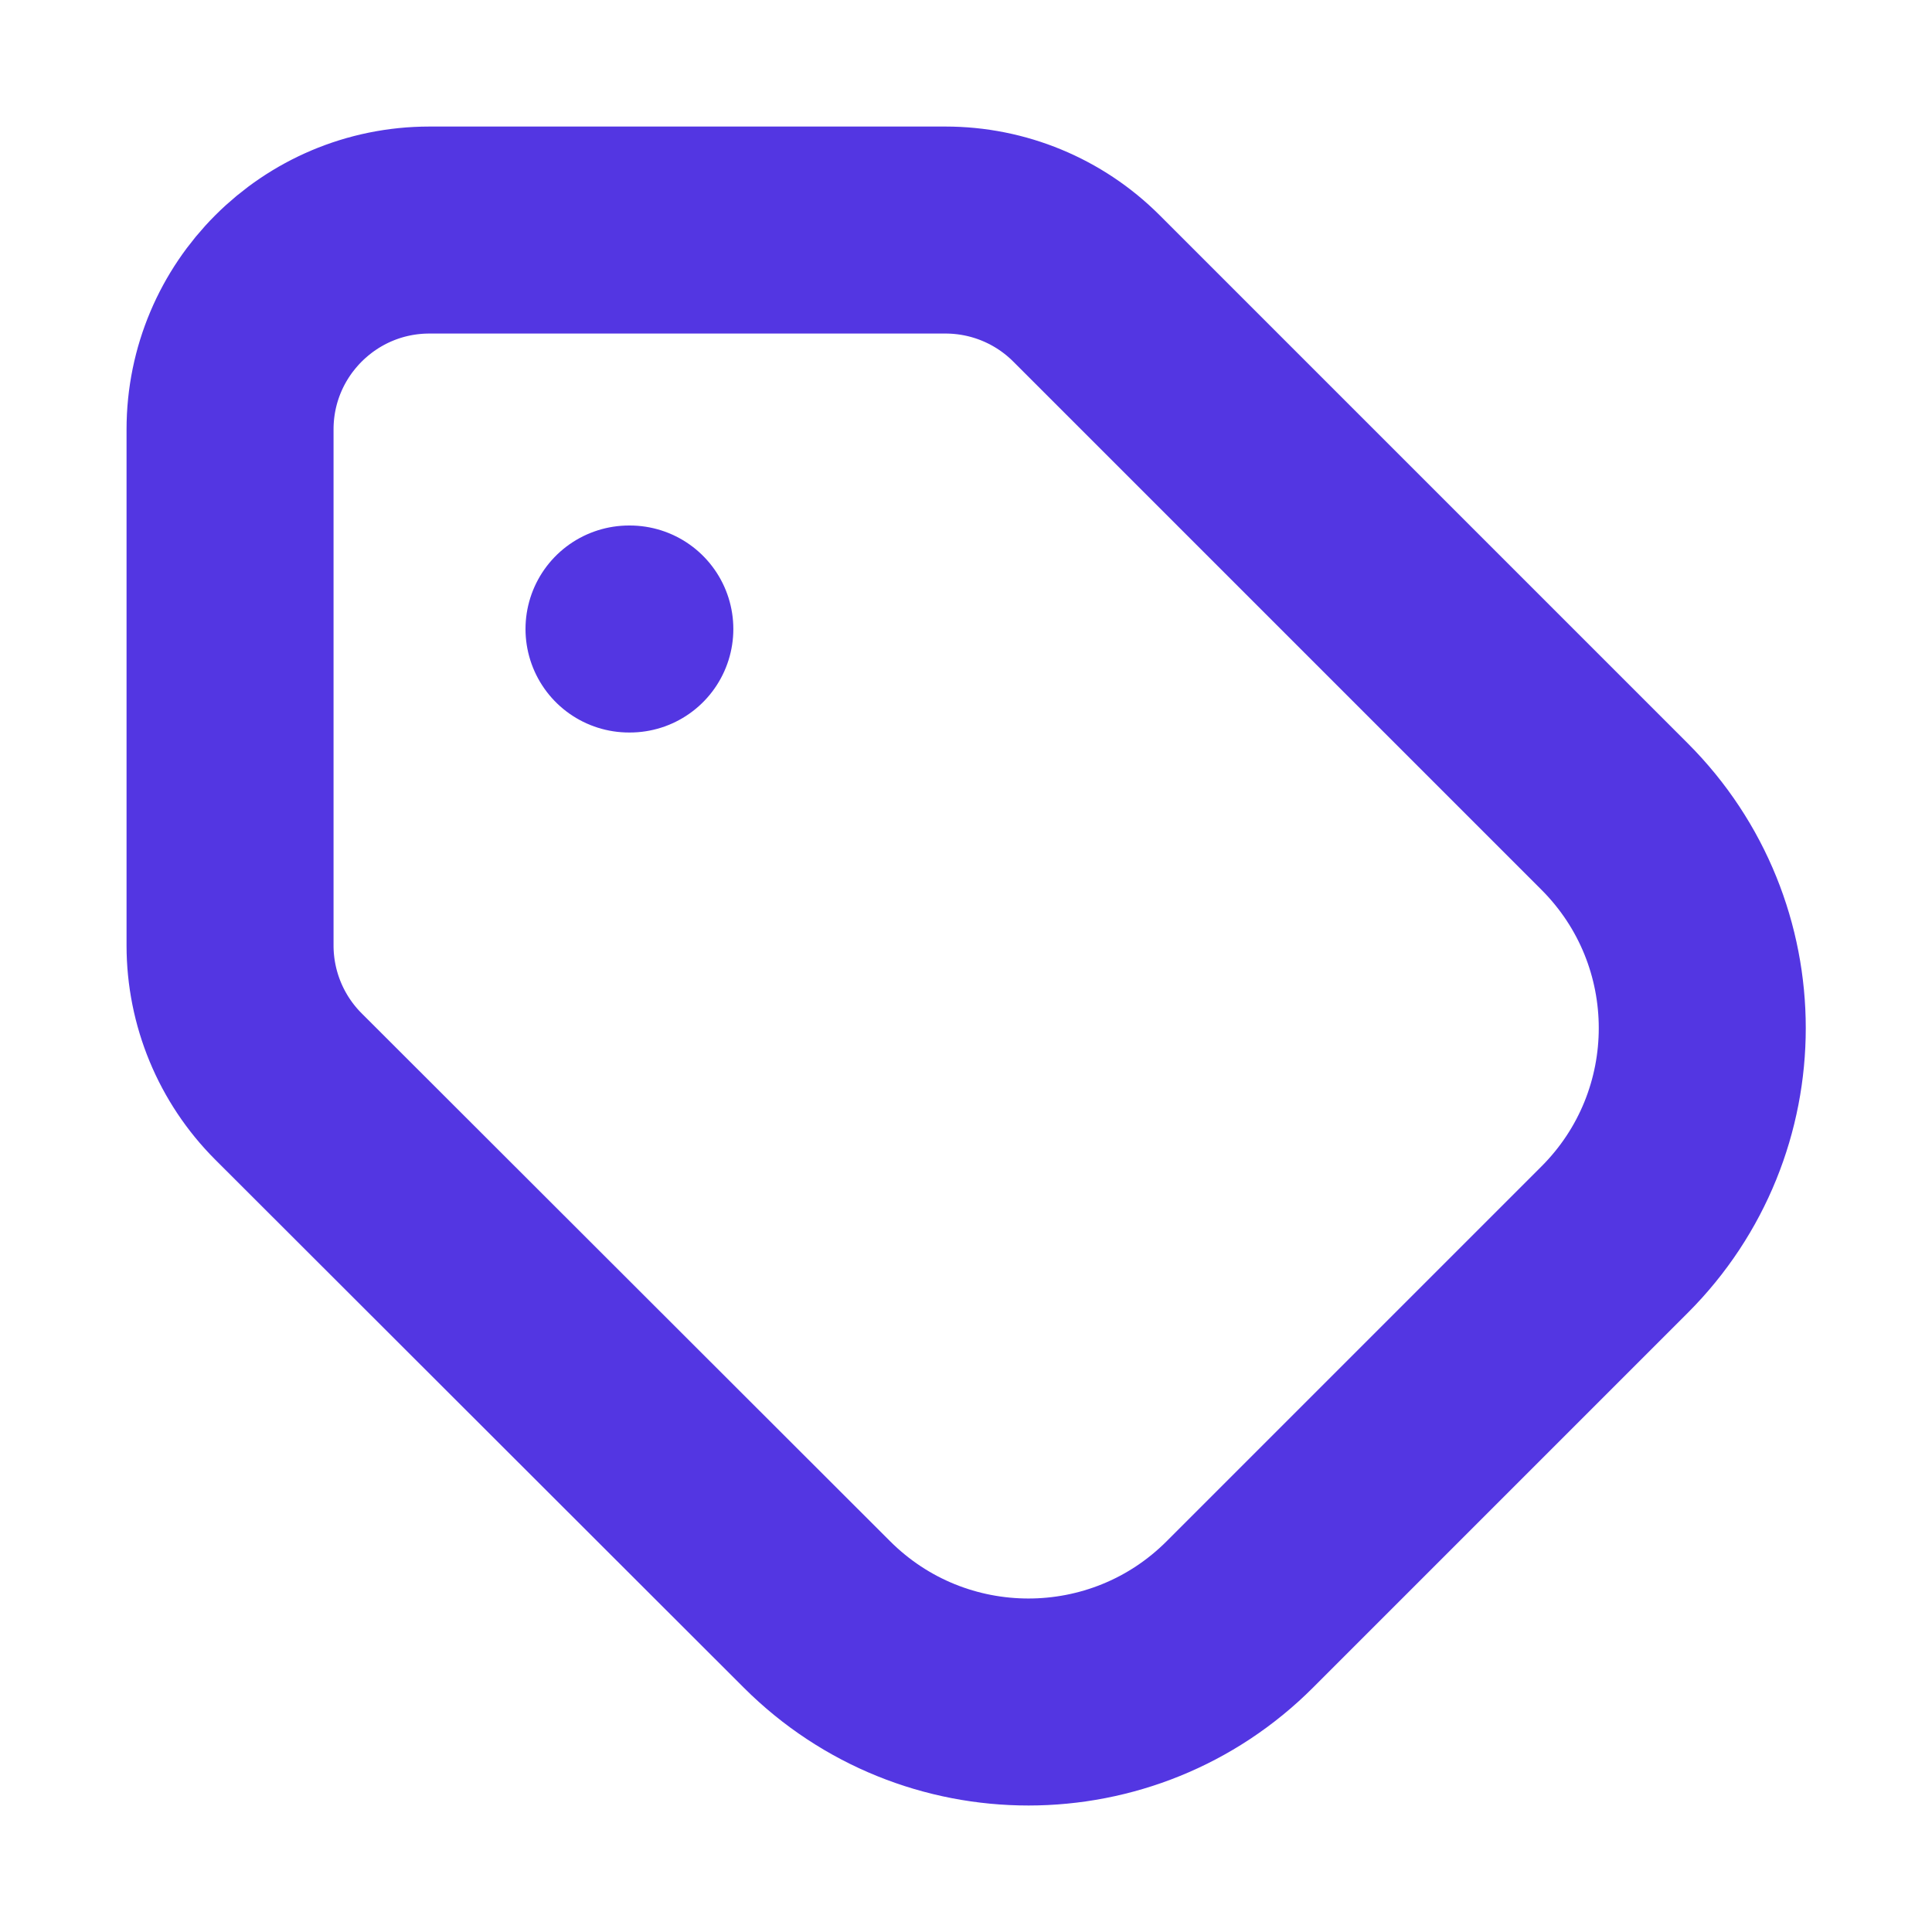 <svg width="14" height="14" viewBox="0 0 14 14" fill="none" xmlns="http://www.w3.org/2000/svg">
<path d="M4.558 4.558H4.564M6.851 1.667H3.112C2.314 1.667 1.667 2.314 1.667 3.112V6.851C1.667 7.234 1.819 7.602 2.09 7.873L5.92 11.699C6.767 12.545 8.139 12.545 8.985 11.698L11.7 8.983C12.547 8.136 12.547 6.764 11.7 5.917L7.873 2.09C7.602 1.819 7.235 1.667 6.851 1.667Z" stroke="#5336E2" stroke-width="1.5" stroke-linecap="round" stroke-linejoin="round"/>
</svg>
